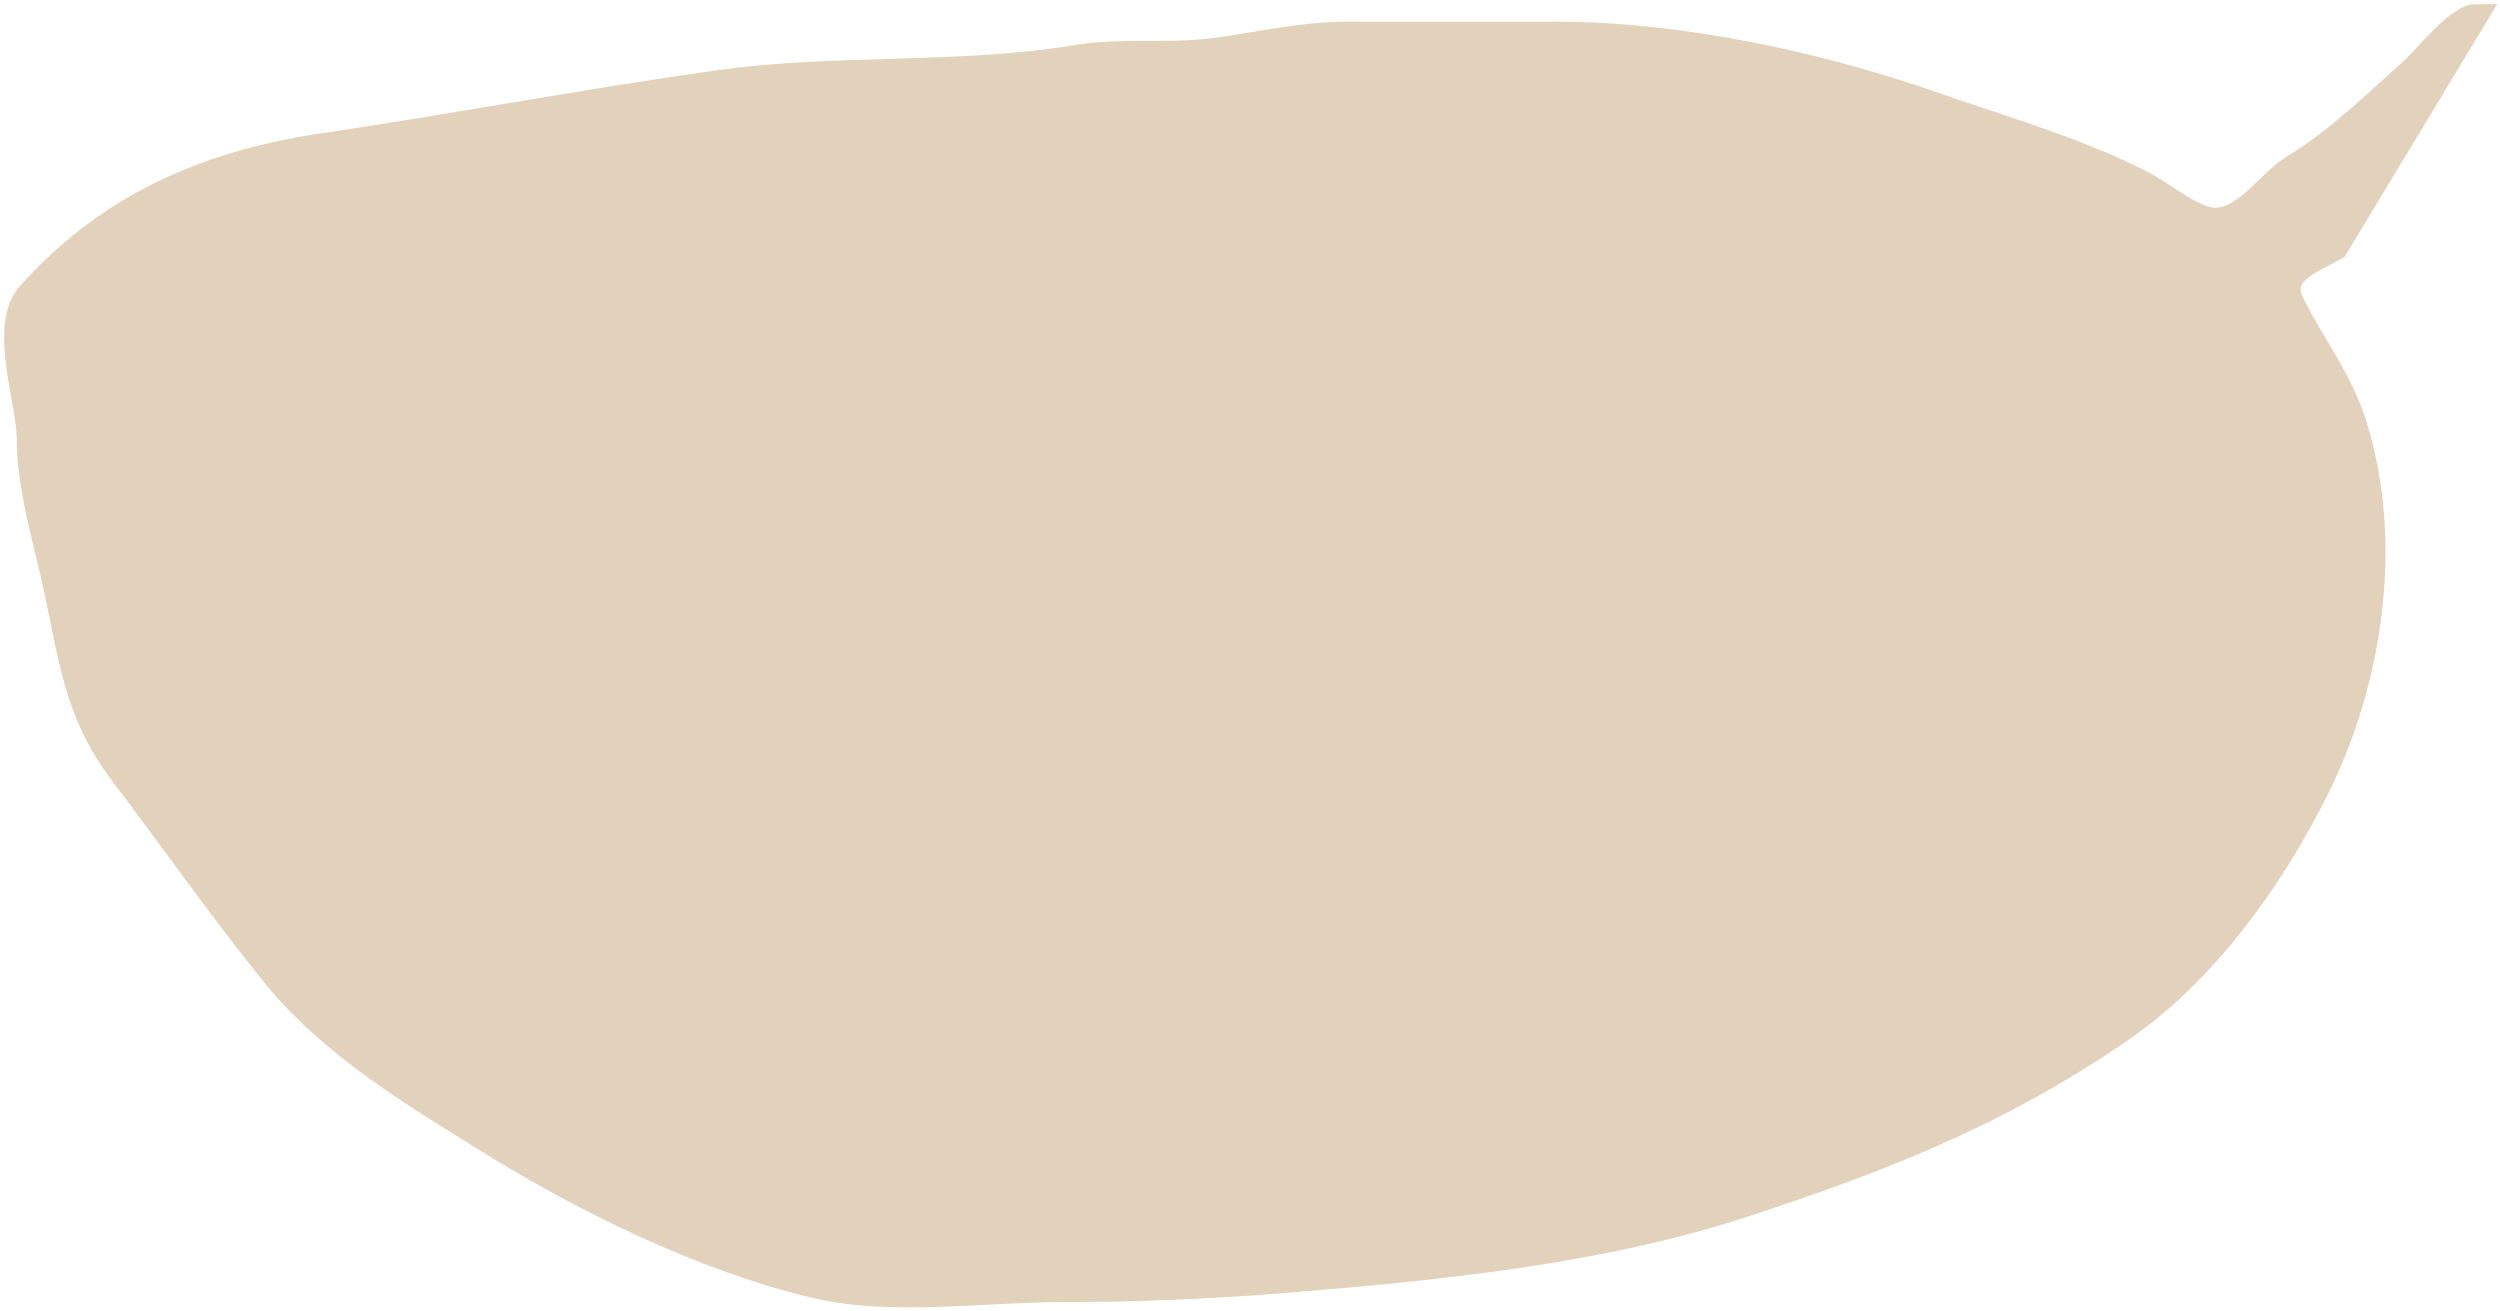 <svg width="305" height="160" viewBox="0 0 305 160" fill="none" xmlns="http://www.w3.org/2000/svg">
<path d="M279.661 37.056C277.76 33.247 281.939 31.969 284.947 30.247L302 2C299.88 2 295.917 7.05 294.386 8.431C290.274 12.139 284.66 17.486 279.912 20.285C276.947 22.032 273.992 26.842 270.284 26.842C267.654 26.842 264.07 23.764 261.789 22.554C253.971 18.407 244.552 15.743 235.926 12.719C221.792 7.762 204.839 4.144 189.863 4.144H164.377C158.572 4.144 153.604 5.446 147.89 6.161C142.37 6.853 136.841 6.062 131.34 6.981C117.093 9.36 102.076 8.032 87.605 10.07C71.476 12.343 55.45 15.371 39.34 17.763C24.91 19.904 13.077 25.234 3.534 35.921C0.083 39.785 3.534 49.017 3.534 53.386C3.534 59.224 5.42 65.421 6.68 71.103C8.638 79.932 9.158 86.849 14.924 94.432C21.169 102.645 26.989 111.022 33.487 119.021C40.414 127.548 50.371 133.496 59.539 139.197C71.344 146.538 85.782 153.606 99.31 156.852C108.675 159.098 119.93 157.356 129.515 157.356C138.772 157.356 147.792 156.975 157.014 156.221C175.331 154.723 195.167 152.767 212.706 147.016C229.943 141.363 243.938 135.846 258.894 125.579C268.971 118.661 277.165 107.252 282.618 96.323C289.208 83.119 291.761 66.256 287.275 51.873C285.532 46.286 282.192 42.128 279.661 37.056Z" fill="#E2D2BB" stroke="#E2D2BB" stroke-width="3" stroke-linecap="round"/>
</svg>
